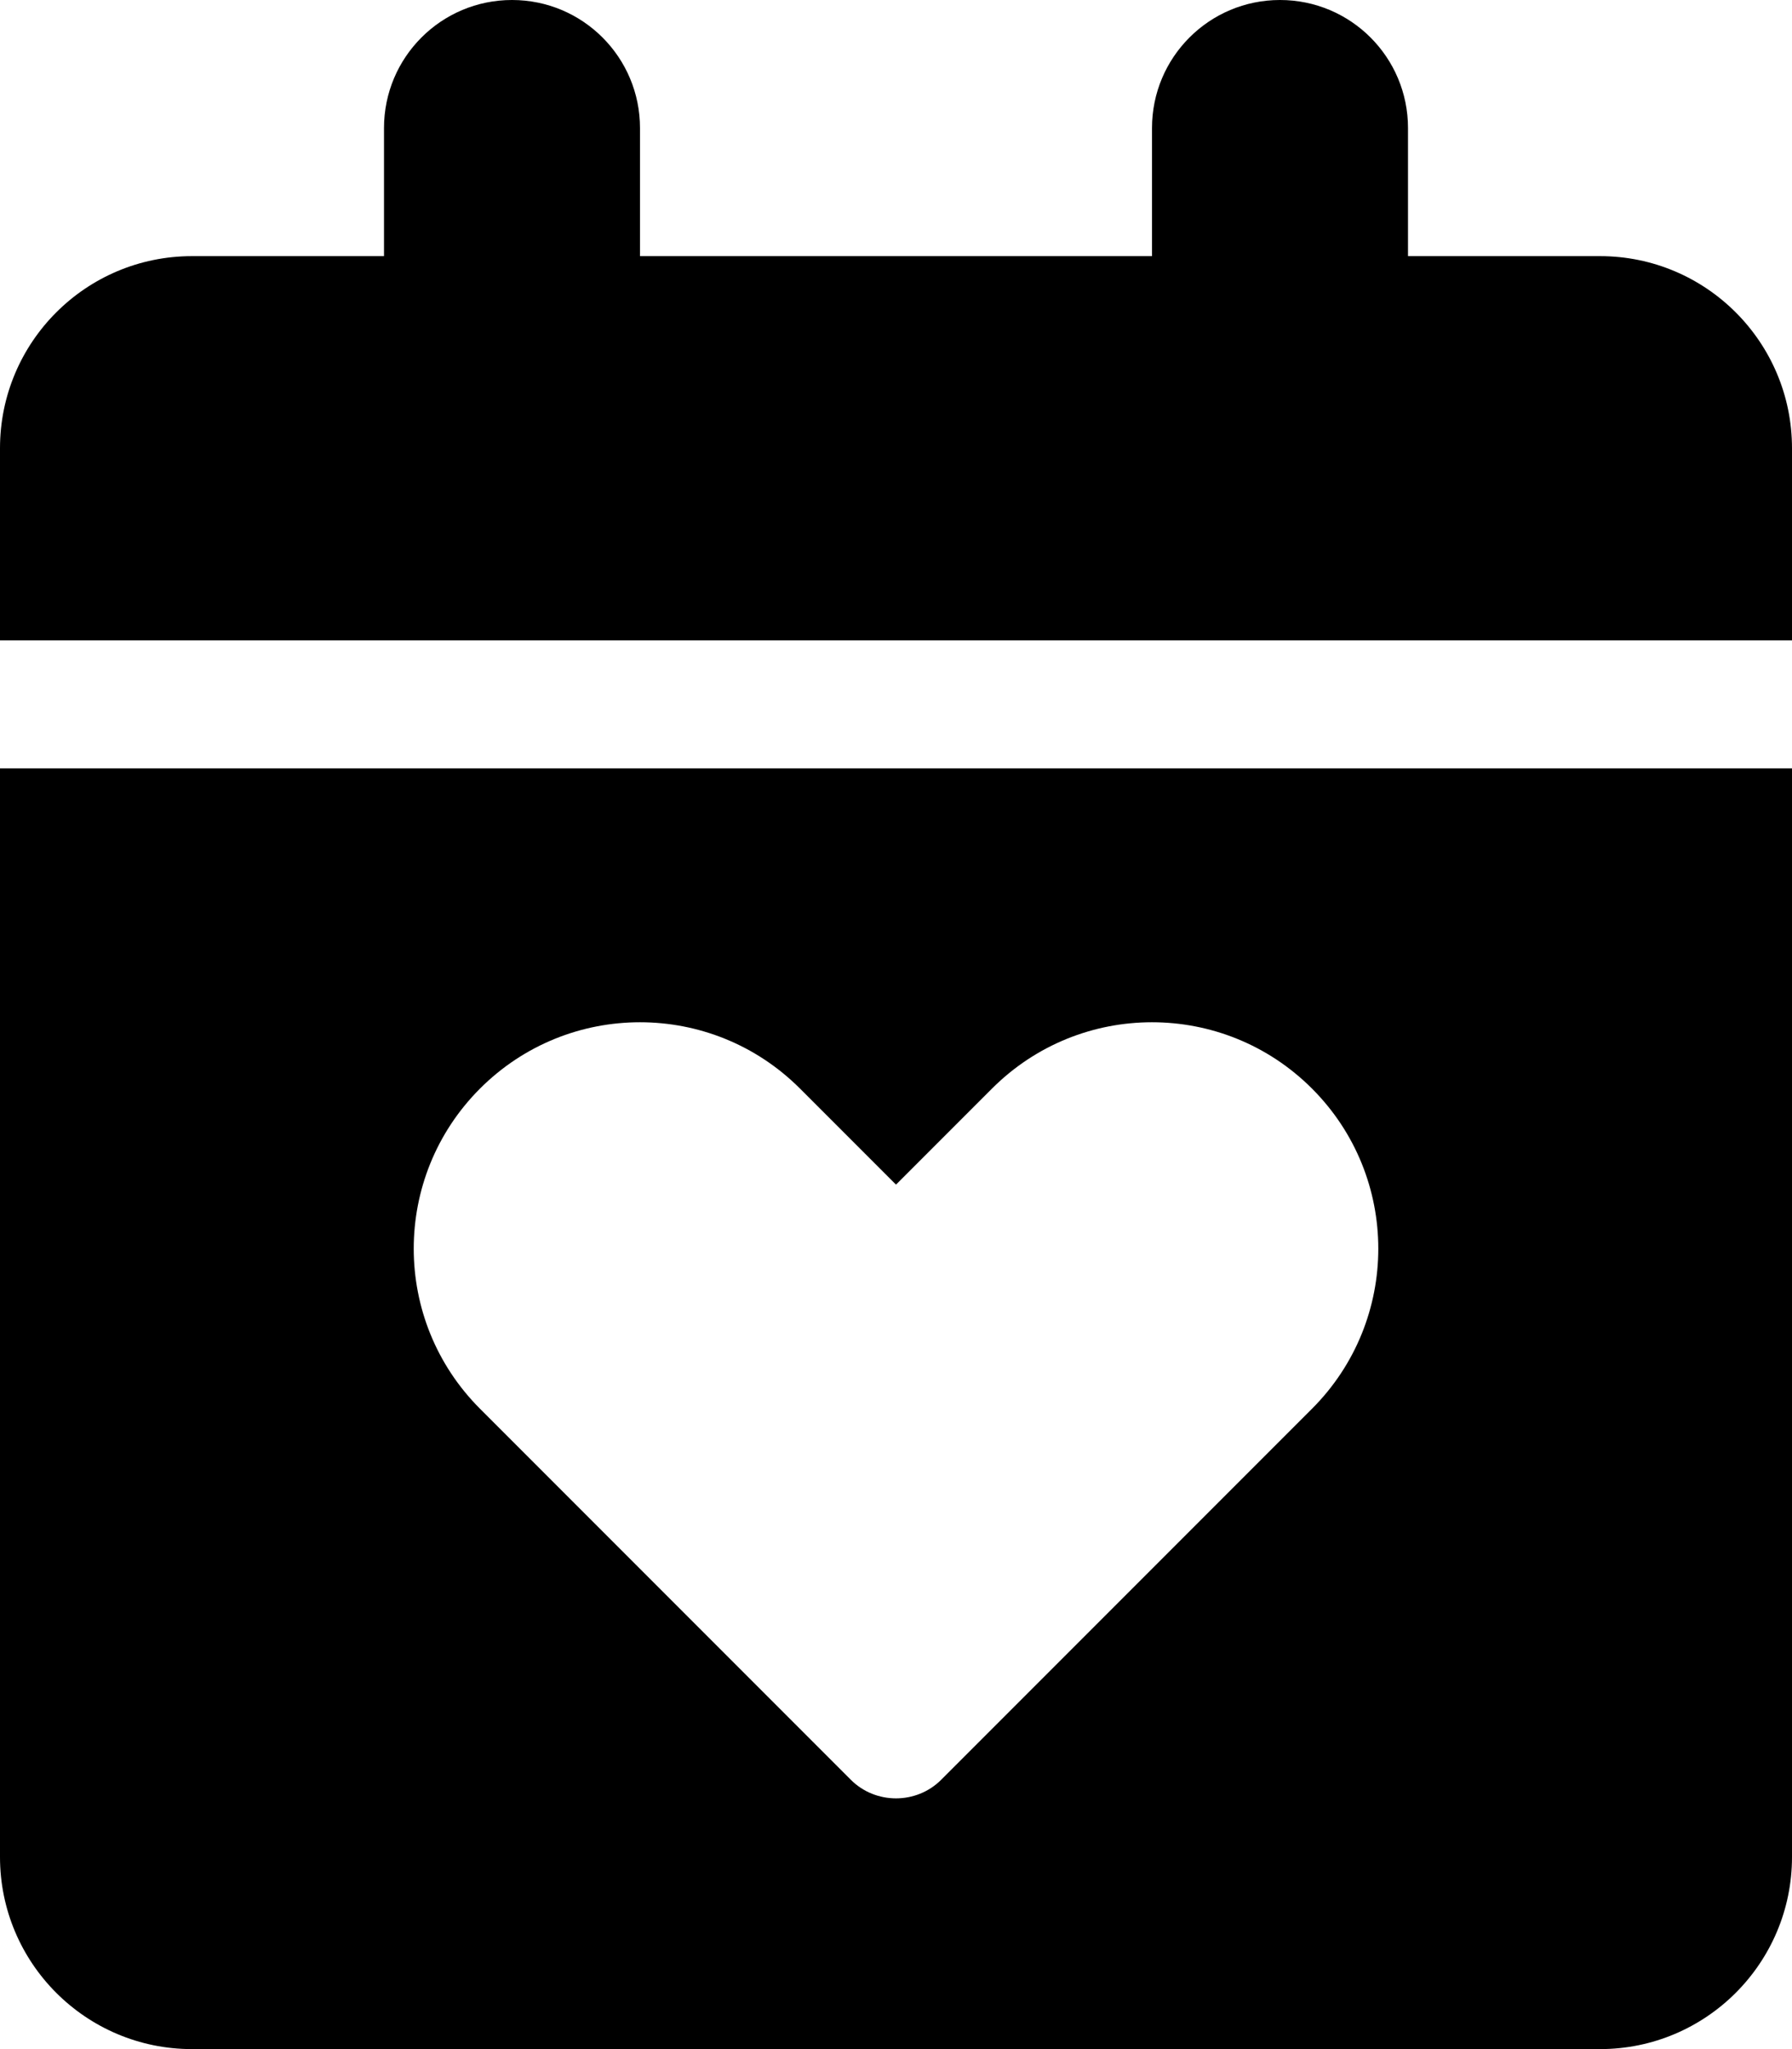 <svg xmlns="http://www.w3.org/2000/svg" viewBox="0 0 448 512"><!--! Font Awesome Pro 6.0.0 by @fontawesome - https://fontawesome.com License - https://fontawesome.com/license (Commercial License) Copyright 2022 Fonticons, Inc. --><path d="M160 32V64H288V32C288 14.33 302.3 0 320 0C337.7 0 352 14.33 352 32V64H400C426.5 64 448 85.49 448 112V160H0V112C0 85.49 21.49 64 48 64H96V32C96 14.33 110.3 0 128 0C145.7 0 160 14.33 160 32zM0 192H448V464C448 490.5 426.5 512 400 512H48C21.49 512 0 490.5 0 464V192zM235.3 444.7L328 352C350.1 329.9 350.1 294.1 328 272C305.9 249.9 270.1 249.9 248 272L224 296L200 272C177.9 249.9 142.1 249.9 120 272C97.91 294.1 97.91 329.9 120 352L212.7 444.7C218.9 450.9 229.1 450.9 235.3 444.7H235.3z"/></svg>